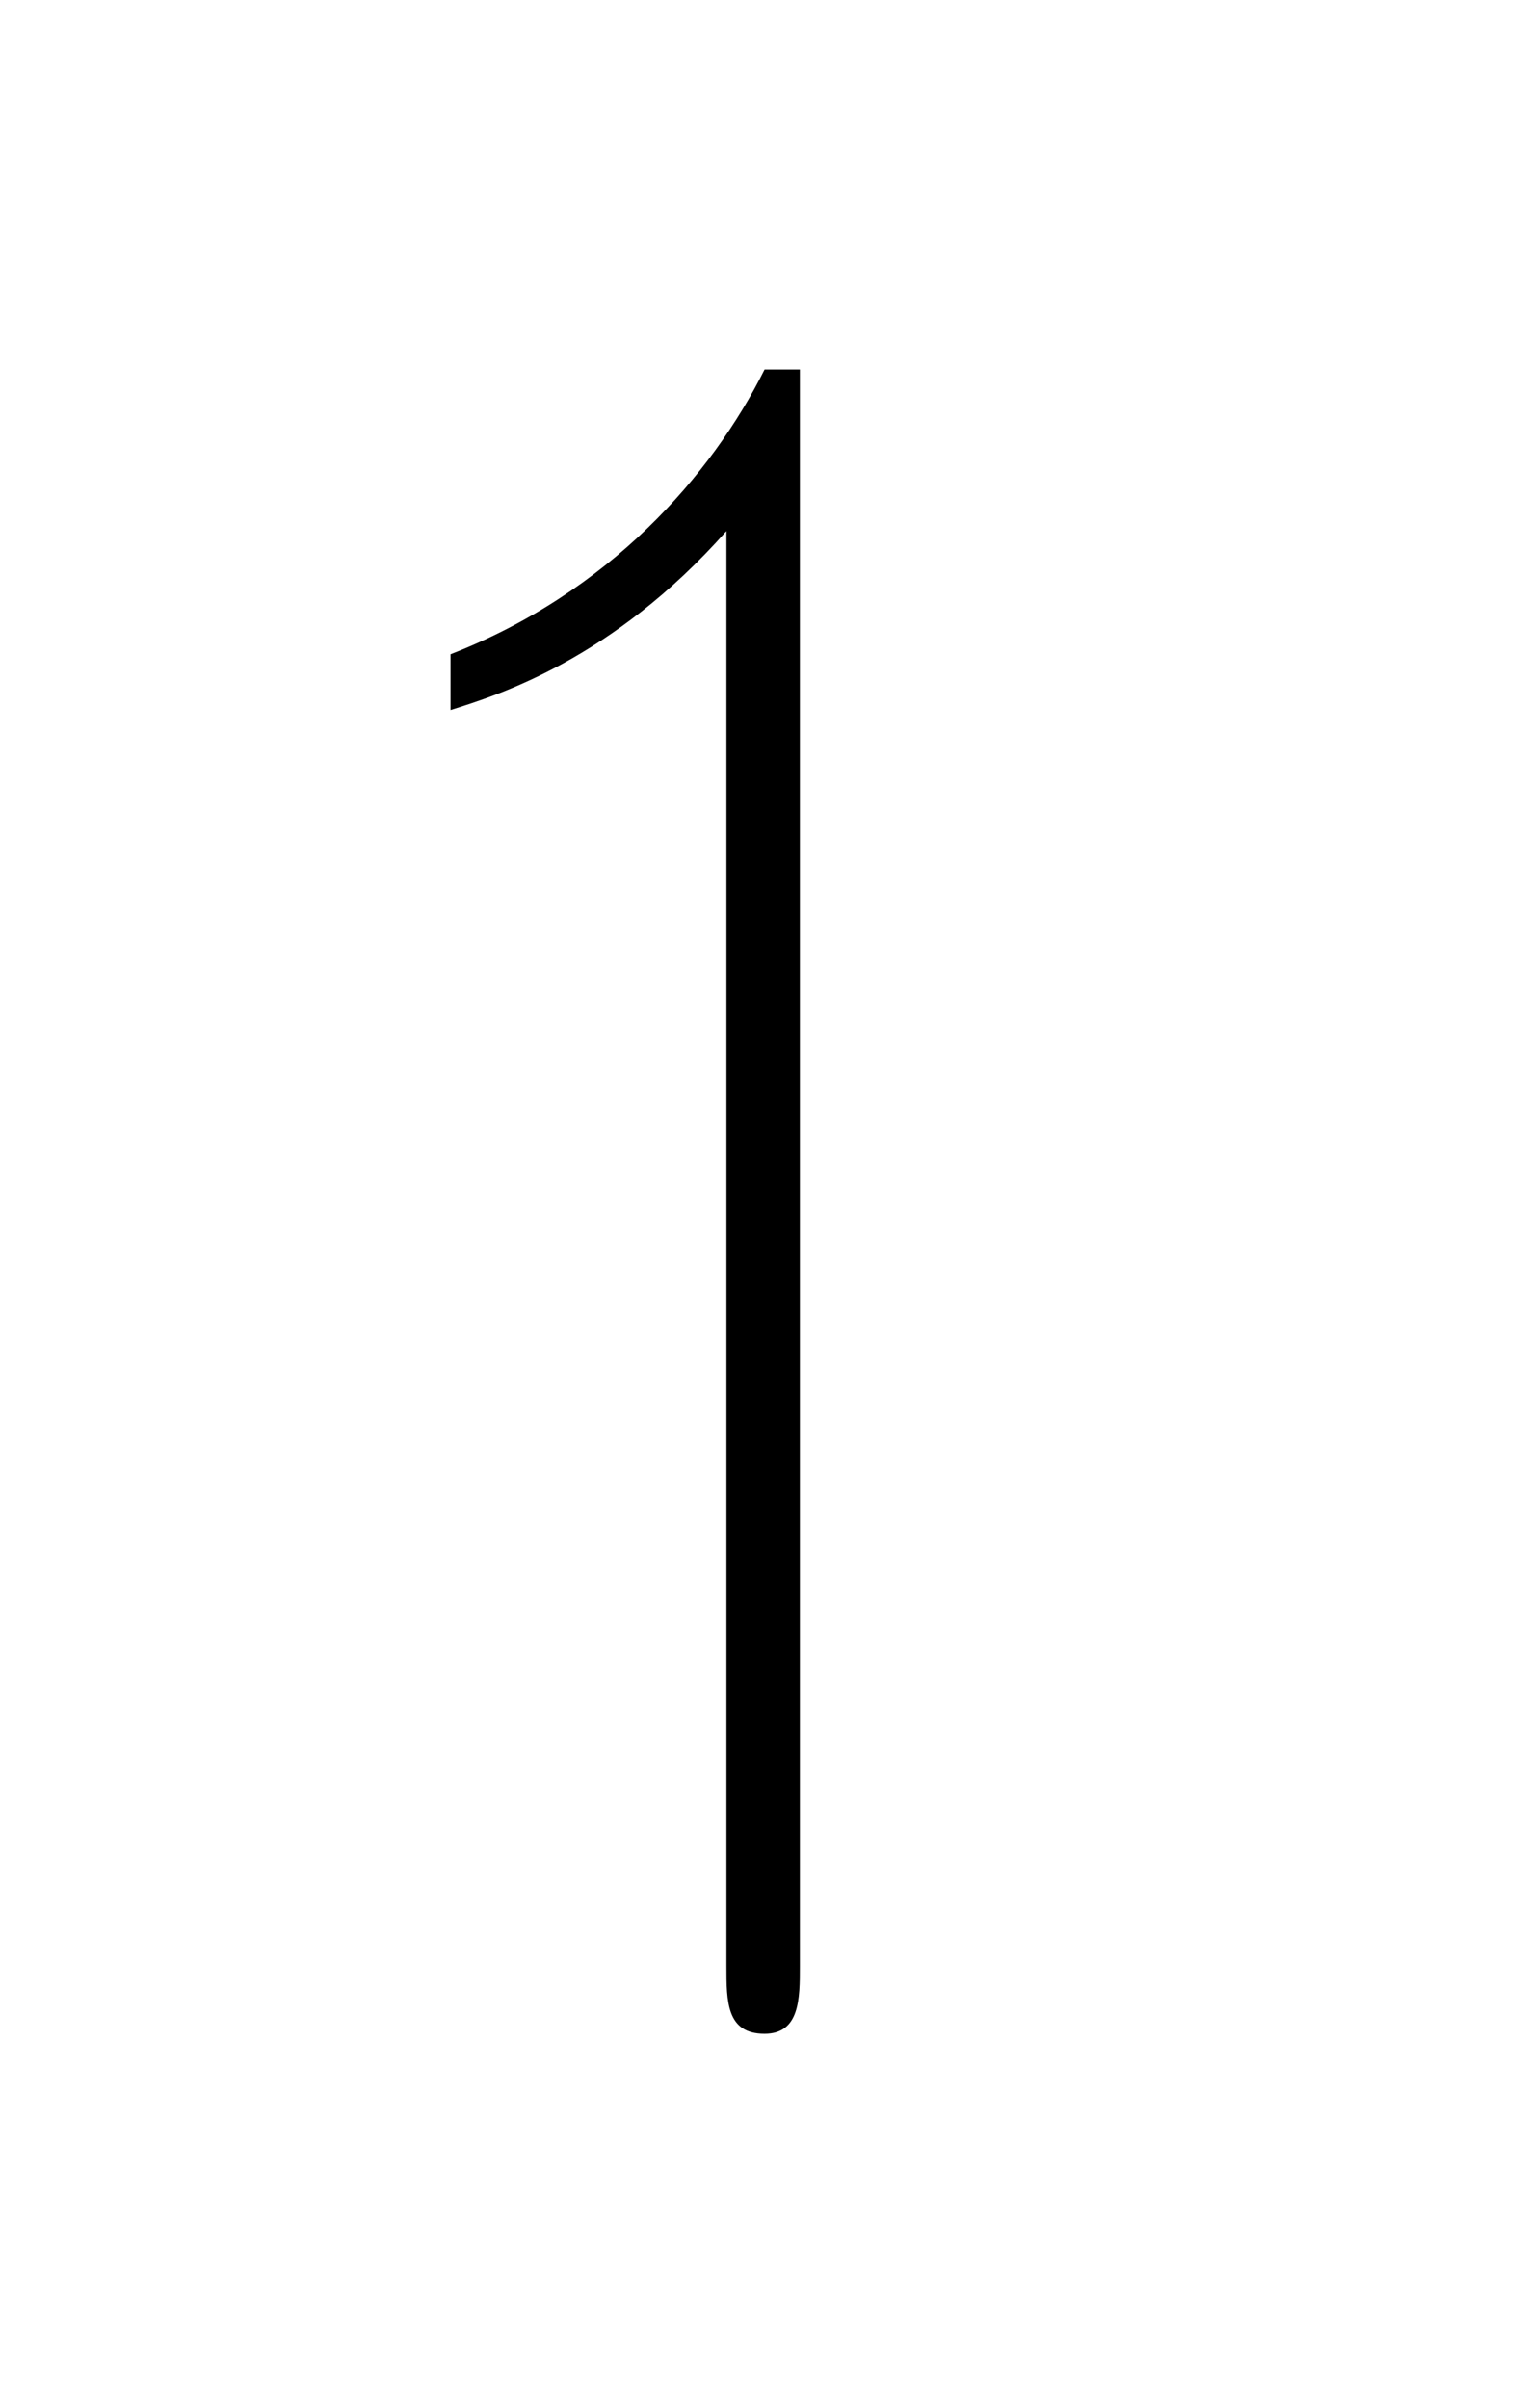 <?xml version="1.0" encoding="UTF-8"?>
<svg xmlns="http://www.w3.org/2000/svg" xmlns:xlink="http://www.w3.org/1999/xlink" width="8.136pt" height="12.819pt" viewBox="0 0 8.136 12.819" version="1.1">
<defs>
<g>
<symbol overflow="visible" id="glyph0-0">
<path style="stroke:none;" d=""/>
</symbol>
<symbol overflow="visible" id="glyph0-1">
<path style="stroke:none;" d="M 2.266 -6.922 L 2.078 -6.922 C 1.797 -6.359 1.25 -5.734 0.406 -5.406 L 0.406 -5.109 C 0.656 -5.188 1.266 -5.375 1.875 -6.062 L 1.875 1.578 C 1.875 1.766 1.875 1.938 2.078 1.938 C 2.266 1.938 2.266 1.75 2.266 1.578 Z "/>
</symbol>
</g>
</defs>
<g id="surface1">
<g style="fill:rgb(0%,0%,0%);fill-opacity:1;">
  <use xlink:href="#glyph0-1" x="1.993" y="8.889"/>
</g>
</g>
</svg>
